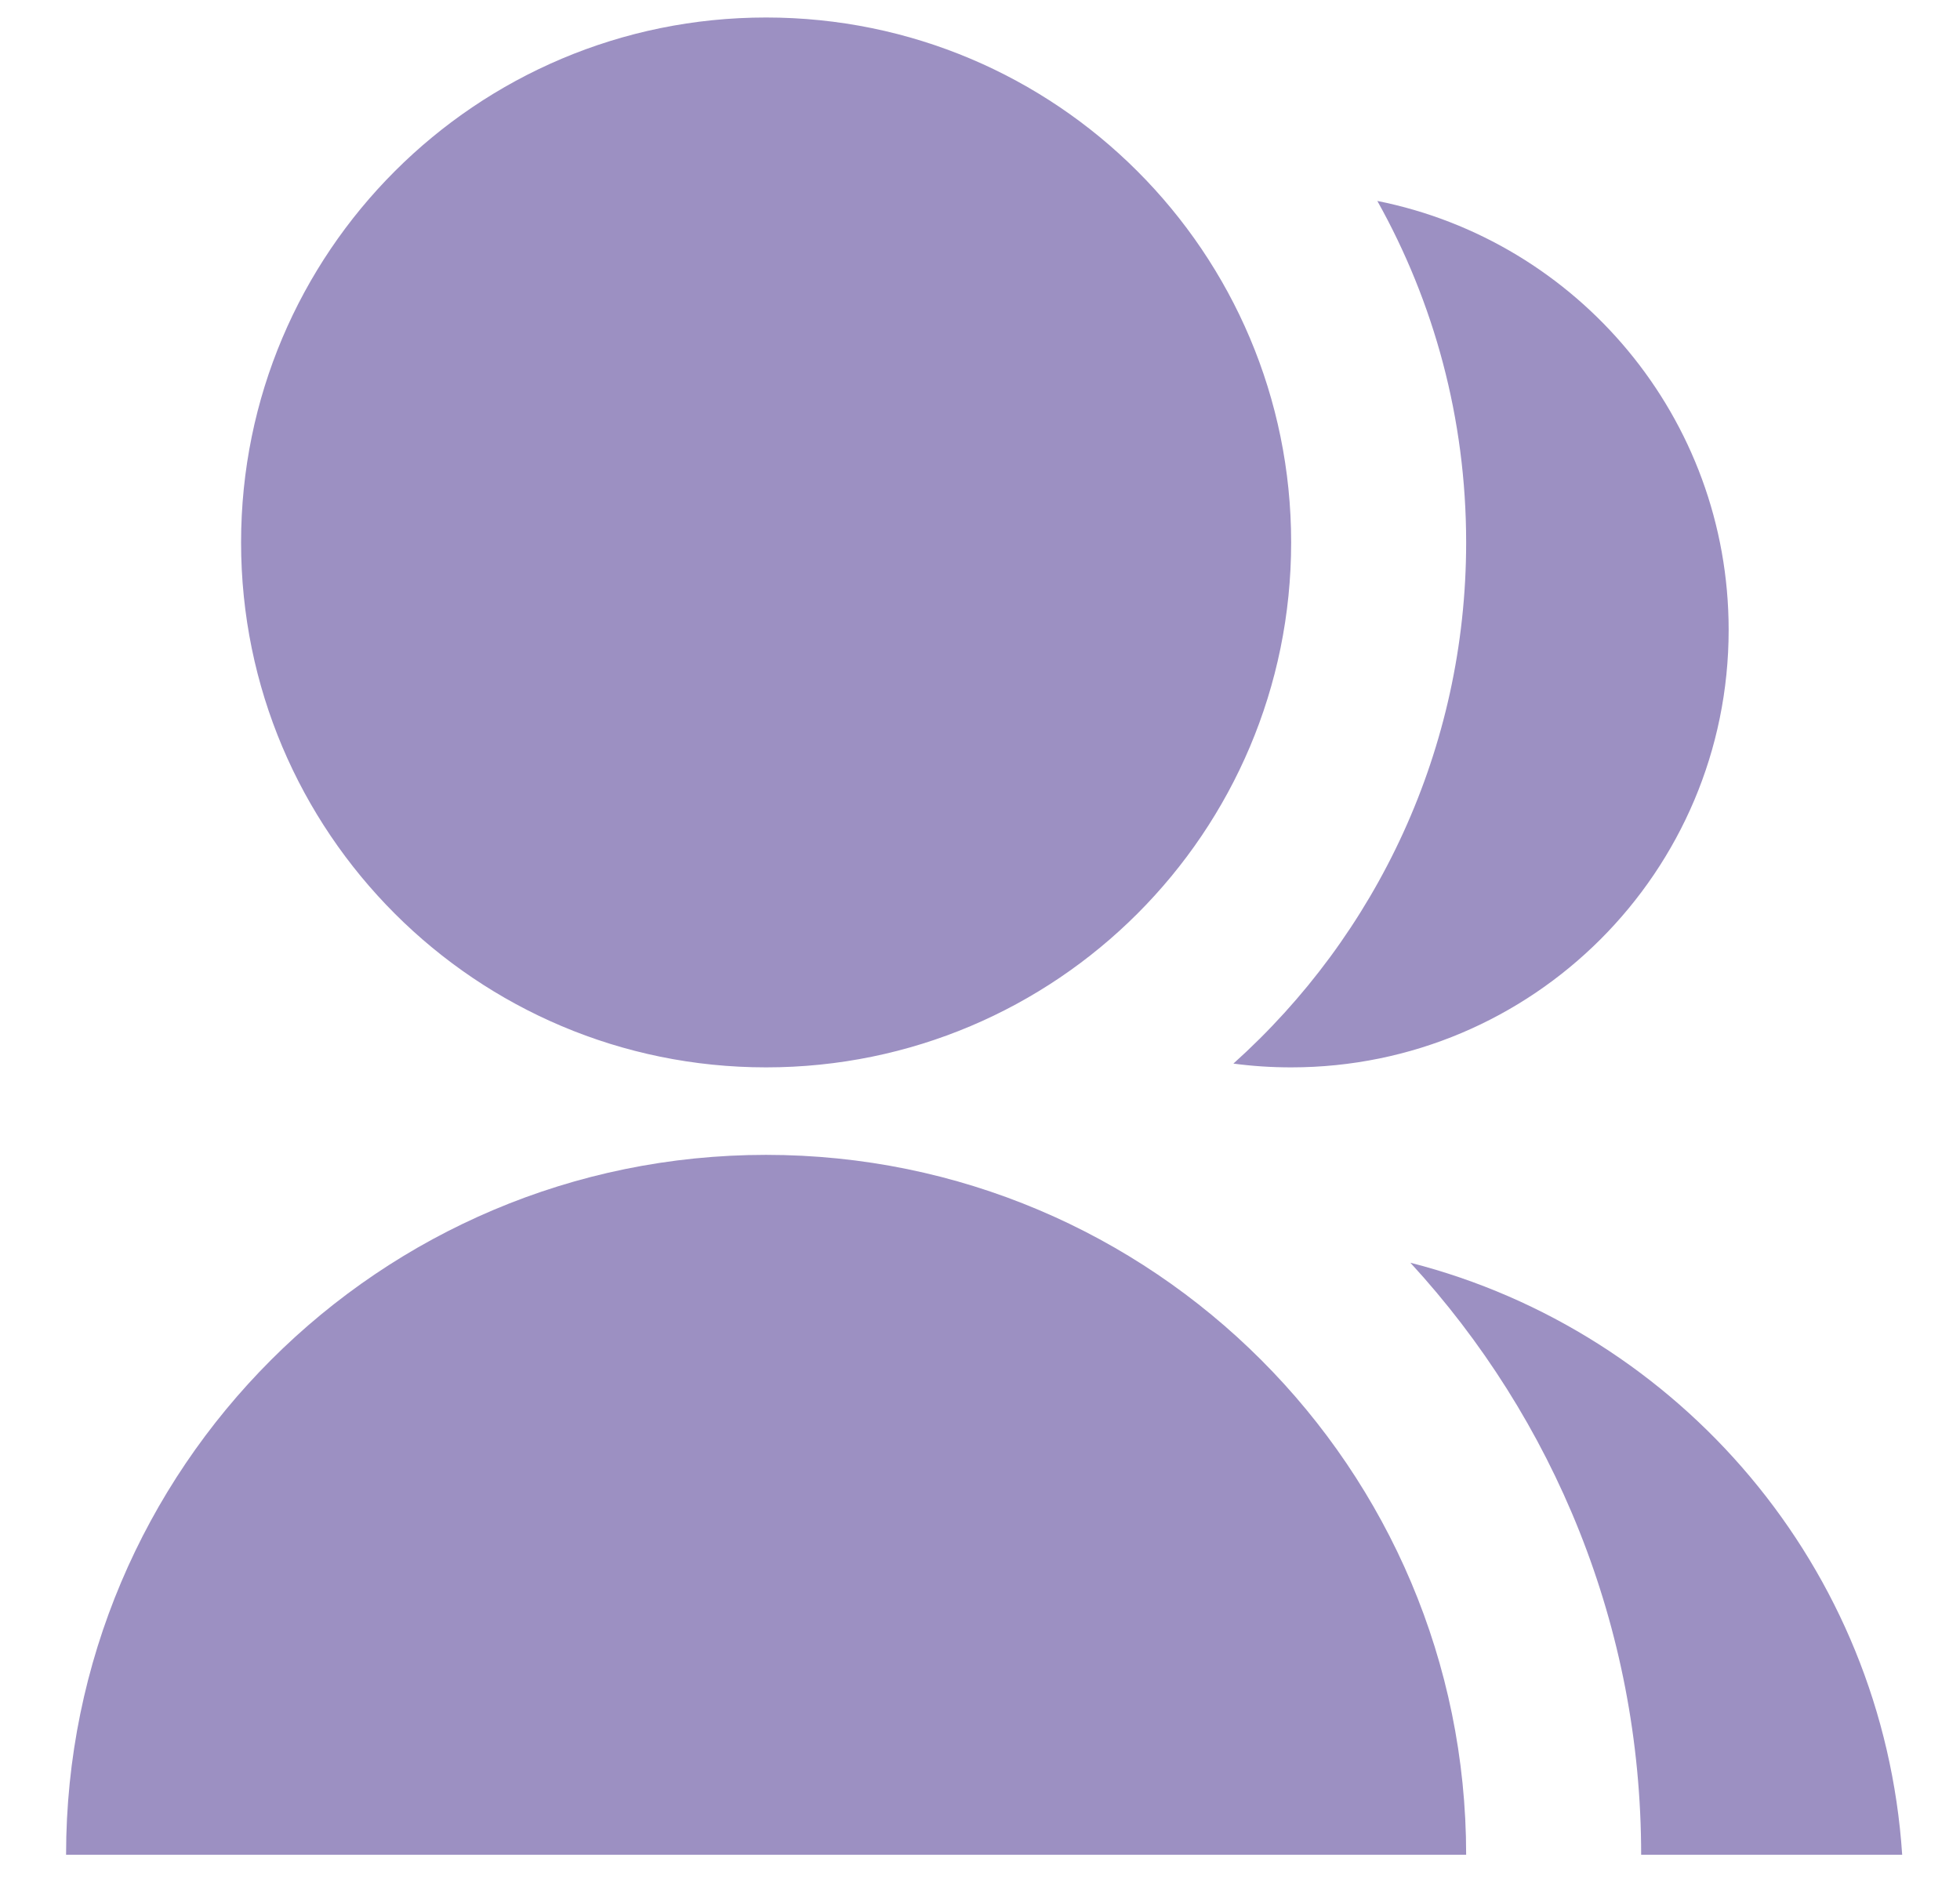 <svg width="28" height="27" viewBox="0 0 28 27" fill="none" xmlns="http://www.w3.org/2000/svg">
<path d="M0.944 26.5C0.944 20.977 5.422 16.5 10.944 16.5C16.467 16.5 20.945 20.977 20.945 26.5H0.944ZM10.944 15.25C6.801 15.25 3.444 11.894 3.444 7.75C3.444 3.606 6.801 0.25 10.944 0.25C15.088 0.25 18.445 3.606 18.445 7.75C18.445 11.894 15.088 15.25 10.944 15.25ZM20.148 18.041C24.005 19.027 26.904 22.404 27.174 26.5H23.445C23.445 23.238 22.195 20.267 20.148 18.041ZM17.62 15.196C19.66 13.365 20.945 10.708 20.945 7.75C20.945 5.978 20.484 4.314 19.676 2.871C22.539 3.442 24.695 5.968 24.695 9C24.695 12.453 21.898 15.25 18.445 15.25C18.165 15.25 17.89 15.232 17.62 15.196Z" fill="#9C90C2"/>
</svg>
